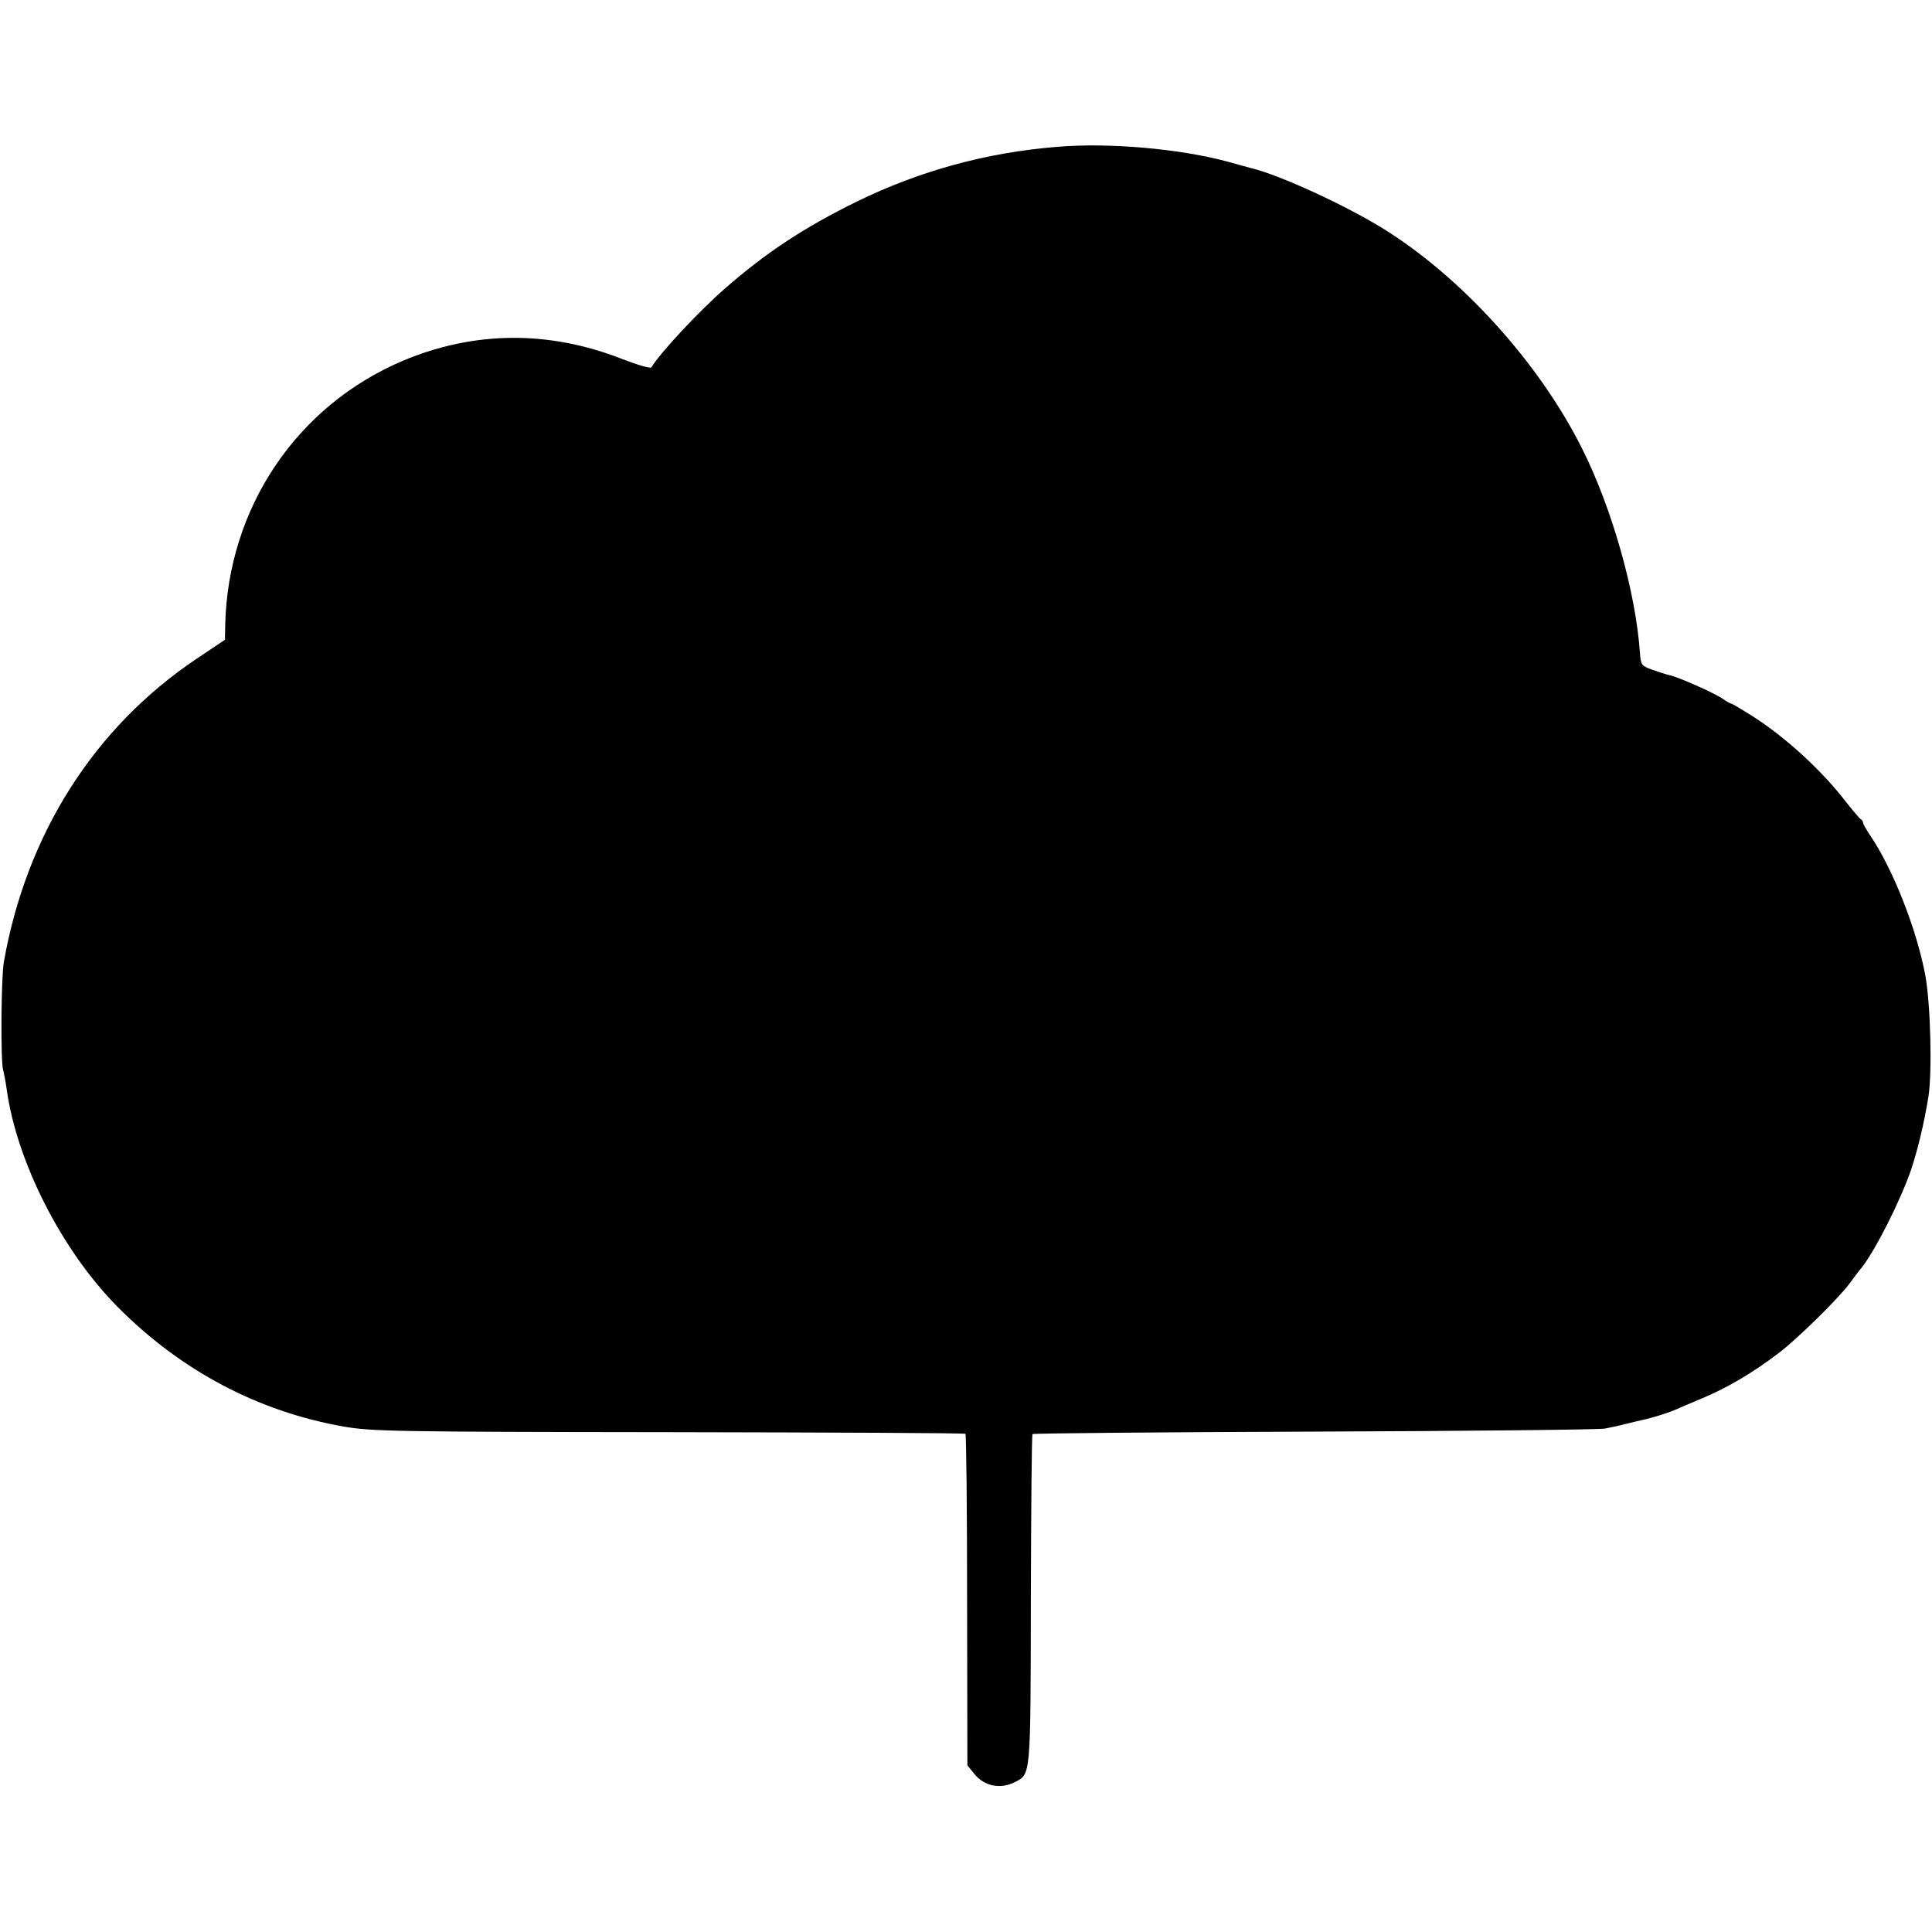<?xml version="1.0" standalone="no"?>
<!DOCTYPE svg PUBLIC "-//W3C//DTD SVG 20010904//EN"
 "http://www.w3.org/TR/2001/REC-SVG-20010904/DTD/svg10.dtd">
<svg version="1.0" xmlns="http://www.w3.org/2000/svg"
 width="700pt" height="700pt" viewBox="0 0 700 700"
 preserveAspectRatio="xMidYMid meet">
<g transform="translate(0,700) scale(0.1,-0.1)"
fill="#000000" stroke="none">
<path d="M3830 6468 c-258 -21 -497 -87 -725 -198 -193 -95 -329 -185 -478
-315 -94 -82 -234 -232 -267 -286 -3 -5 -51 9 -105 30 -267 105 -538 102 -795
-6 -385 -163 -634 -533 -644 -957 l-1 -54 -103 -69 c-371 -249 -616 -635 -698
-1098 -10 -56 -12 -354 -3 -390 4 -16 10 -48 13 -70 36 -264 200 -586 402
-790 230 -232 511 -380 821 -434 100 -17 183 -19 1177 -20 588 -1 1072 -3
1074 -6 3 -3 6 -274 6 -603 l1 -598 25 -31 c36 -45 95 -57 149 -29 56 29 55
20 56 663 1 326 3 595 6 597 3 3 461 7 1019 9 558 2 1033 7 1055 11 22 4 58
12 80 18 22 5 48 12 59 14 26 5 87 24 111 34 11 5 57 25 103 44 91 38 184 93
277 164 65 49 215 196 255 250 14 19 34 46 46 60 52 68 138 239 178 353 25 76
47 167 63 265 14 91 8 332 -11 439 -31 167 -118 388 -200 508 -14 21 -26 42
-26 47 0 4 -4 10 -8 12 -4 2 -28 30 -54 63 -87 113 -217 233 -341 312 -37 23
-70 43 -73 43 -3 0 -18 8 -32 18 -32 22 -161 79 -194 86 -13 3 -41 12 -63 20
-37 13 -40 17 -43 58 -15 222 -102 530 -212 747 -155 308 -435 617 -719 793
-136 84 -372 193 -475 218 -17 5 -56 15 -87 24 -173 47 -431 70 -619 54z"/>
</g>
</svg>
